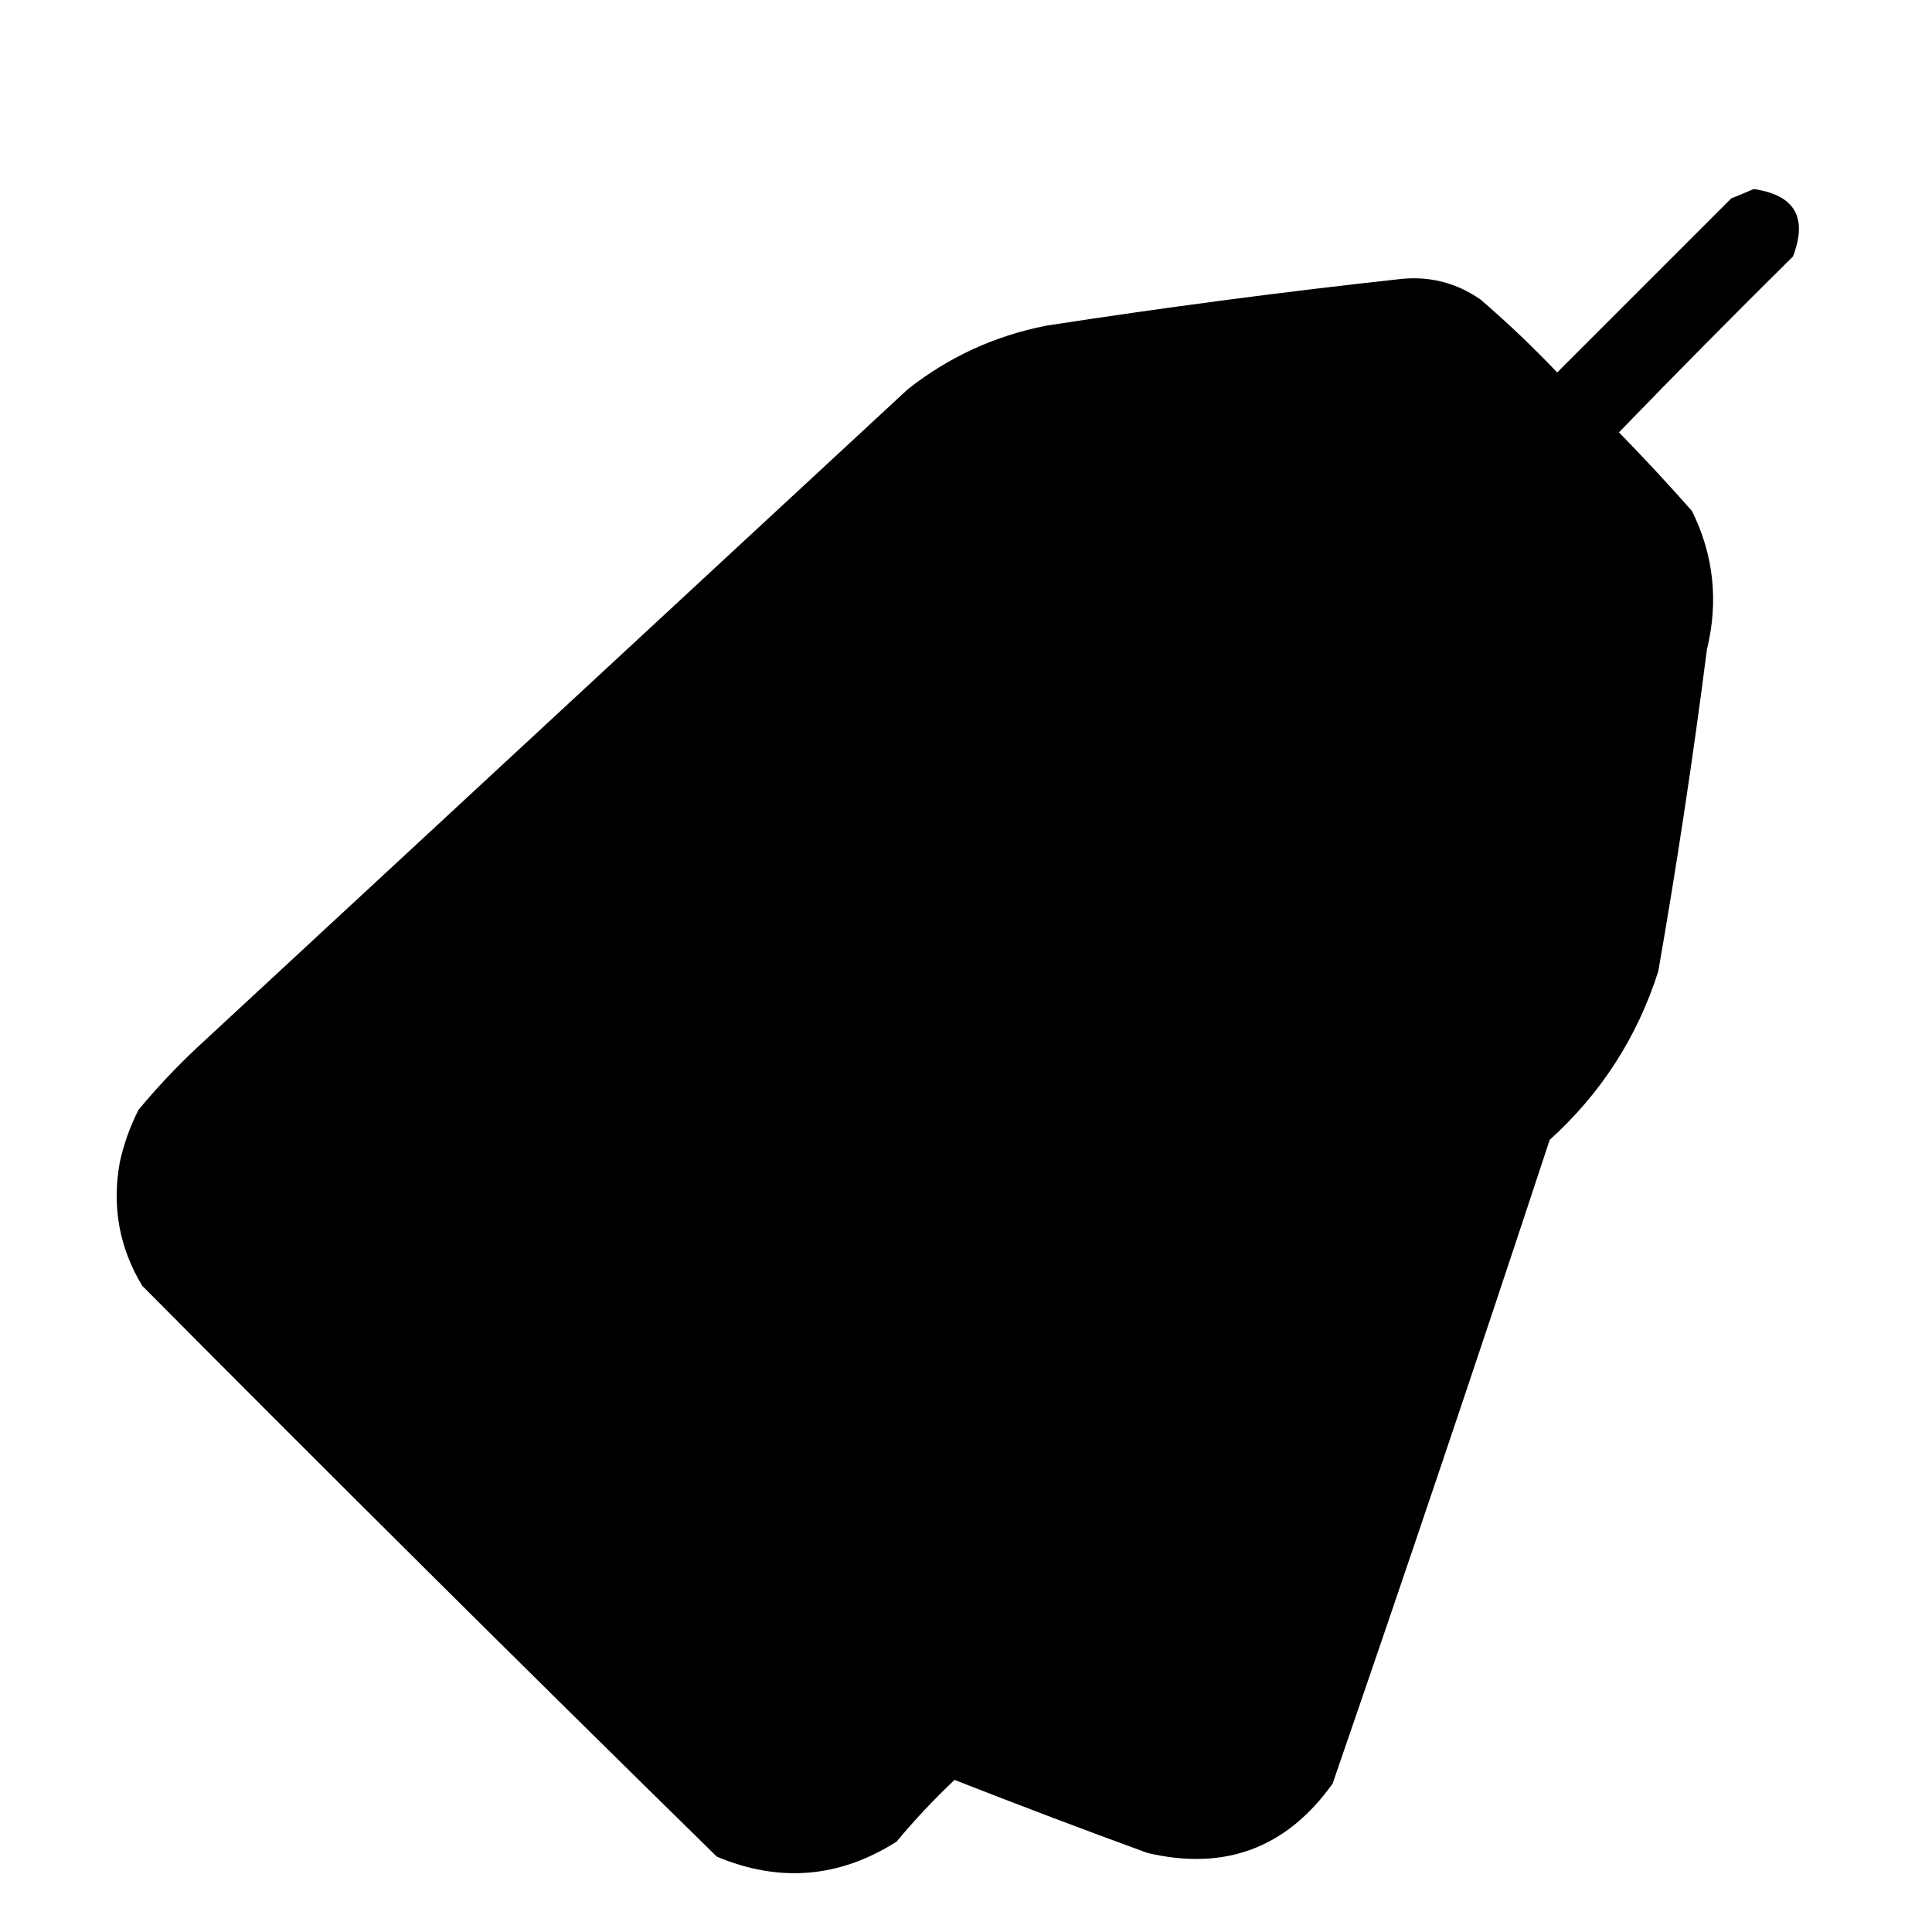 <?xml version="1.0" encoding="UTF-8"?>
<svg xmlns="http://www.w3.org/2000/svg" version="1.1" width="32" height="32" viewBox="0 0 32 32">
  <!-- Versiune simplificată pentru favicon mic - doar forma esențială -->
  <defs>
    <linearGradient id="miniGradient" x1="0%" y1="0%" x2="100%" y2="100%">
      <stop offset="0%" style="stop-color:#000000;stop-opacity:1" />
      <stop offset="100%" style="stop-color:#000000;stop-opacity:1" />
    </linearGradient>
  </defs>
  
  <!-- Logo simplificat maxim pentru vizibilitate la dimensiuni mici -->
  <g transform="scale(0.062)">
    <g transform="translate(0, 20)">
      <!-- Forma principală simplificată -->
      <path fill="#000000" d="M 468.5,30.5 C 479.465,32.092 482.965,38.092 479,48.5C 463.319,64.014 447.819,79.681 432.5,95.5C 439.184,102.35 445.684,109.35 452,116.5C 457.814,128.268 459.147,140.601 456,153.5C 452.318,182.278 447.984,210.944 443,239.5C 437.367,257.126 427.7,272.126 414,284.5C 395.062,341.982 375.728,399.315 356,456.5C 343.693,473.715 327.193,479.882 306.5,475C 289.239,468.692 272.072,462.192 255,455.5C 249.486,460.714 244.319,466.214 239.5,472C 224.236,481.683 208.236,483.016 191.5,476C 140.028,425.528 88.861,374.694 38,323.5C 31.858,313.343 29.858,302.343 32,290.5C 33.072,285.617 34.739,280.95 37,276.5C 41.8,270.698 46.967,265.198 52.5,260C 115.833,201.333 179.167,142.667 242.5,84C 253.415,75.377 265.749,69.711 279.5,67C 311.084,62.131 342.751,57.964 374.5,54.5C 382.163,53.776 389.163,55.61 395.5,60C 402.636,66.135 409.469,72.635 416,79.5C 431.5,64 447,48.5 462.5,33C 464.611,32.155 466.611,31.322 468.5,30.5 Z"/>
    </g>
  </g>
</svg>
